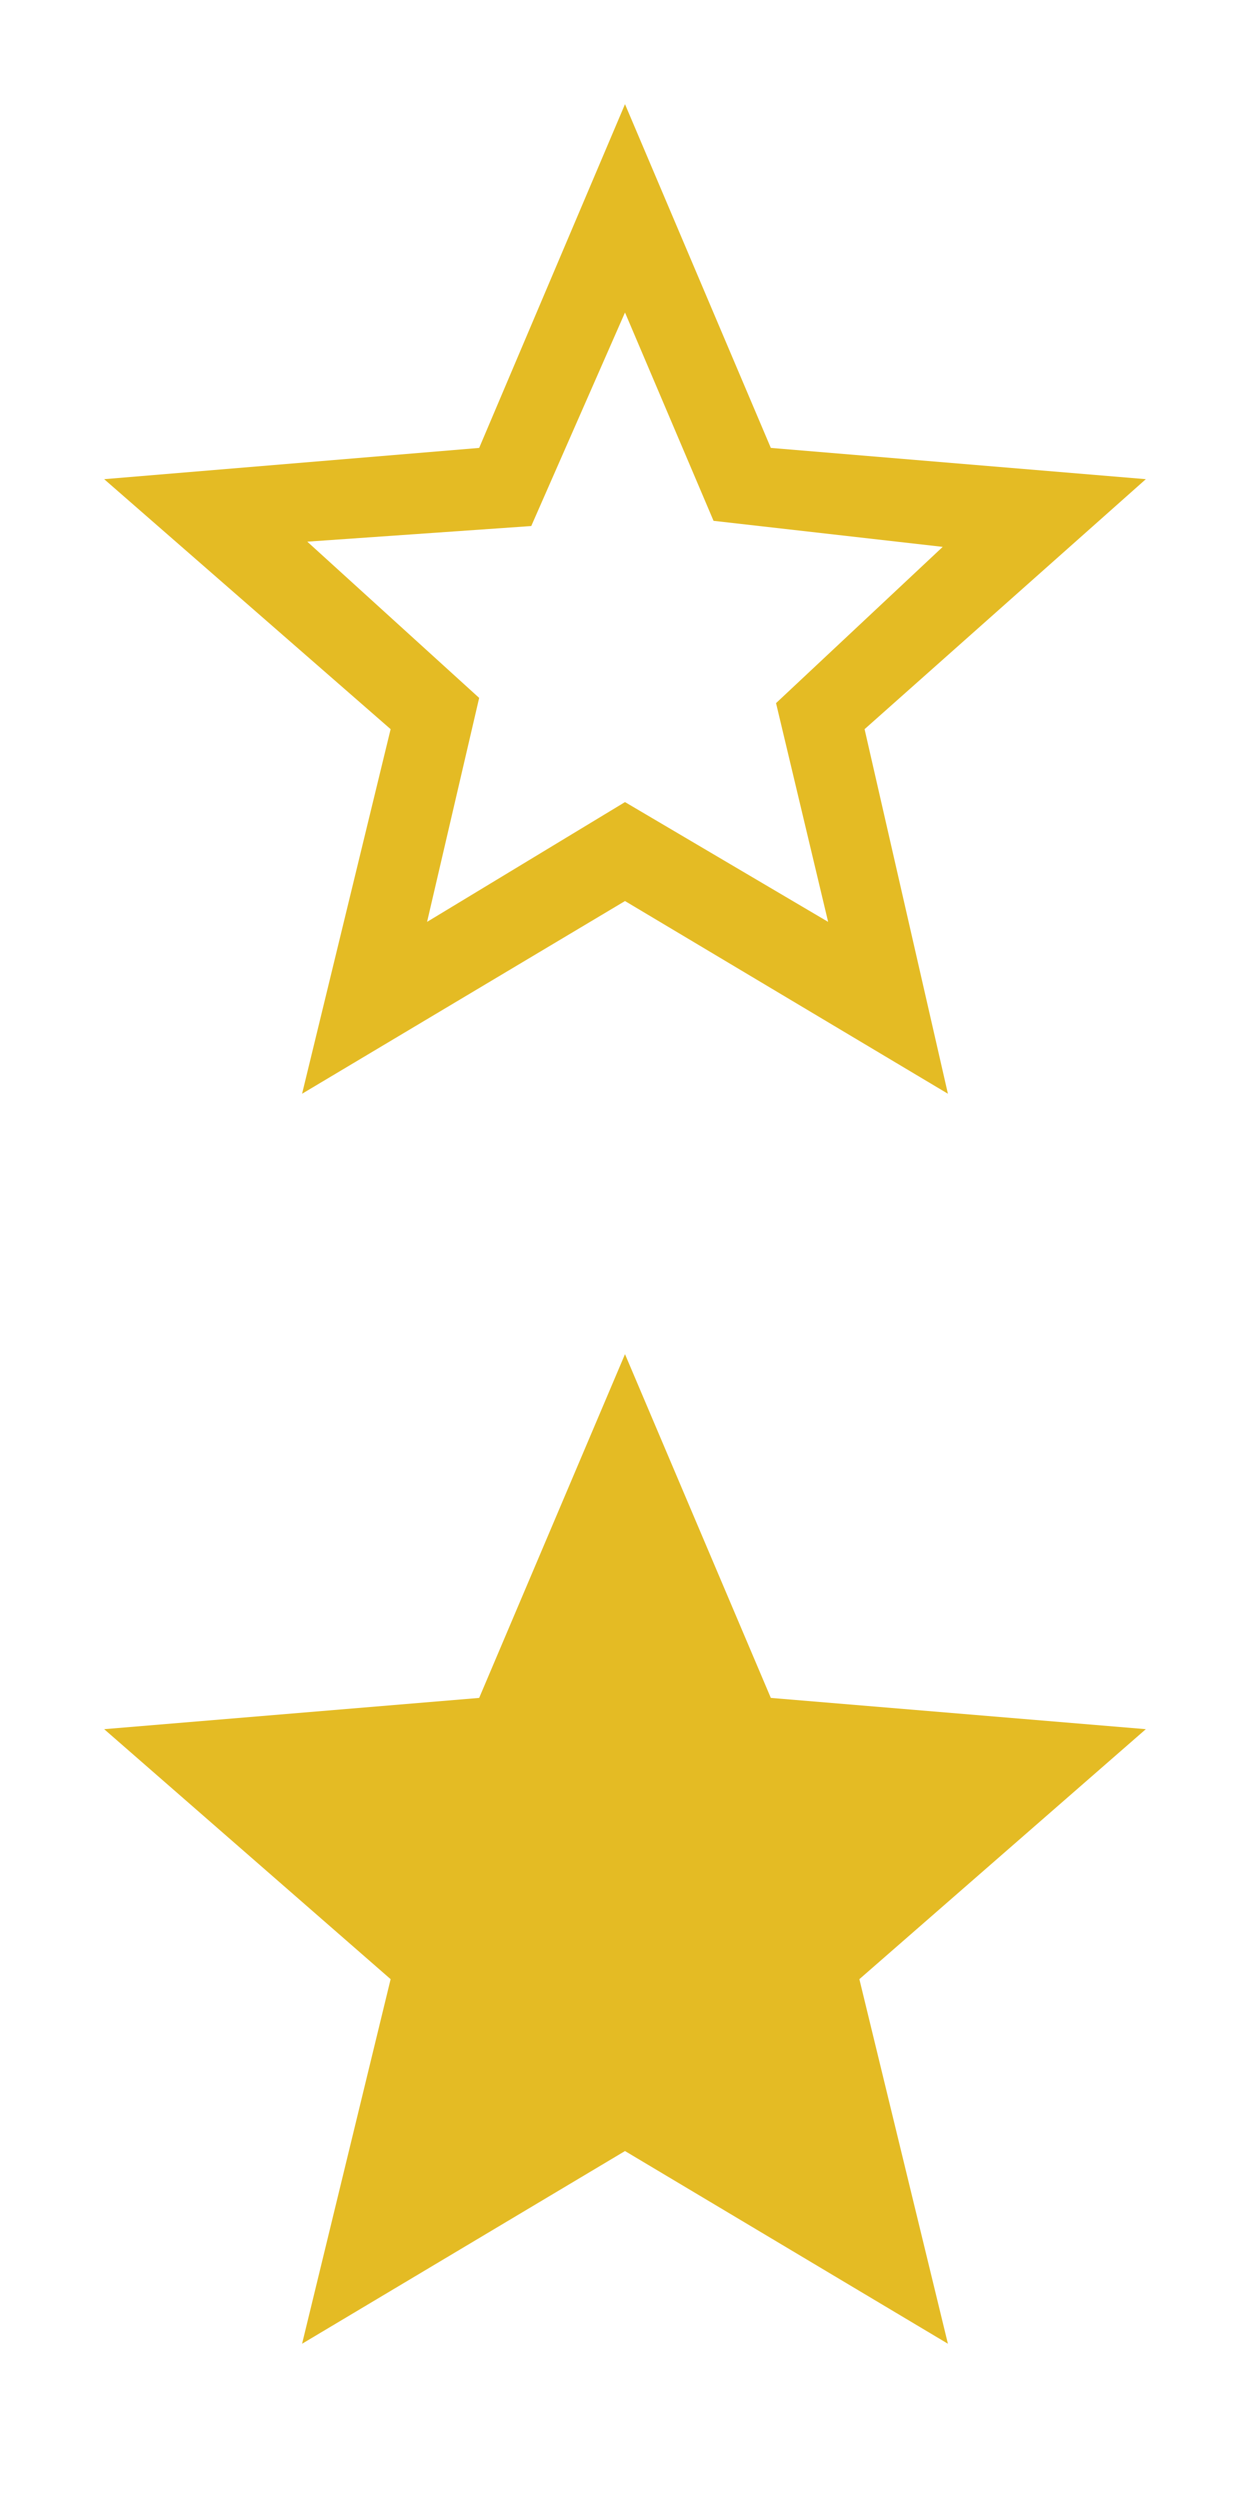 <svg xmlns="http://www.w3.org/2000/svg" width="24" height="48" viewBox="0 -12 24 48"><path fill="none" d="M0 0h24v24H0V0z"/><path fill="#E4BB24" d="M12 29.3l6.2 3.7-1.7-7 5.5-4.8-7.2-.6L12 14l-2.8 6.6-7.2.6L7.5 26l-1.7 7 6.2-3.7z"/><path fill="none" d="M0 0h24v24H0V0z"/><path fill="none" d="M0 12h24v24H0V12z"/><path fill="#E4BB24" d="M22-2.8l-7.2-.6L12-10 9.2-3.4 2-2.8 7.5 2 5.8 9 12 5.3 18.2 9l-1.6-7L22-2.8zM12 3.4L8.2 5.7l1-4.3-3.3-3 4.3-.3L12-6l1.7 4 4.4.5-3.2 3 1 4.2L12 3.4z"/><path fill="none" d="M0-12h24v24H0v-24z"/></svg>